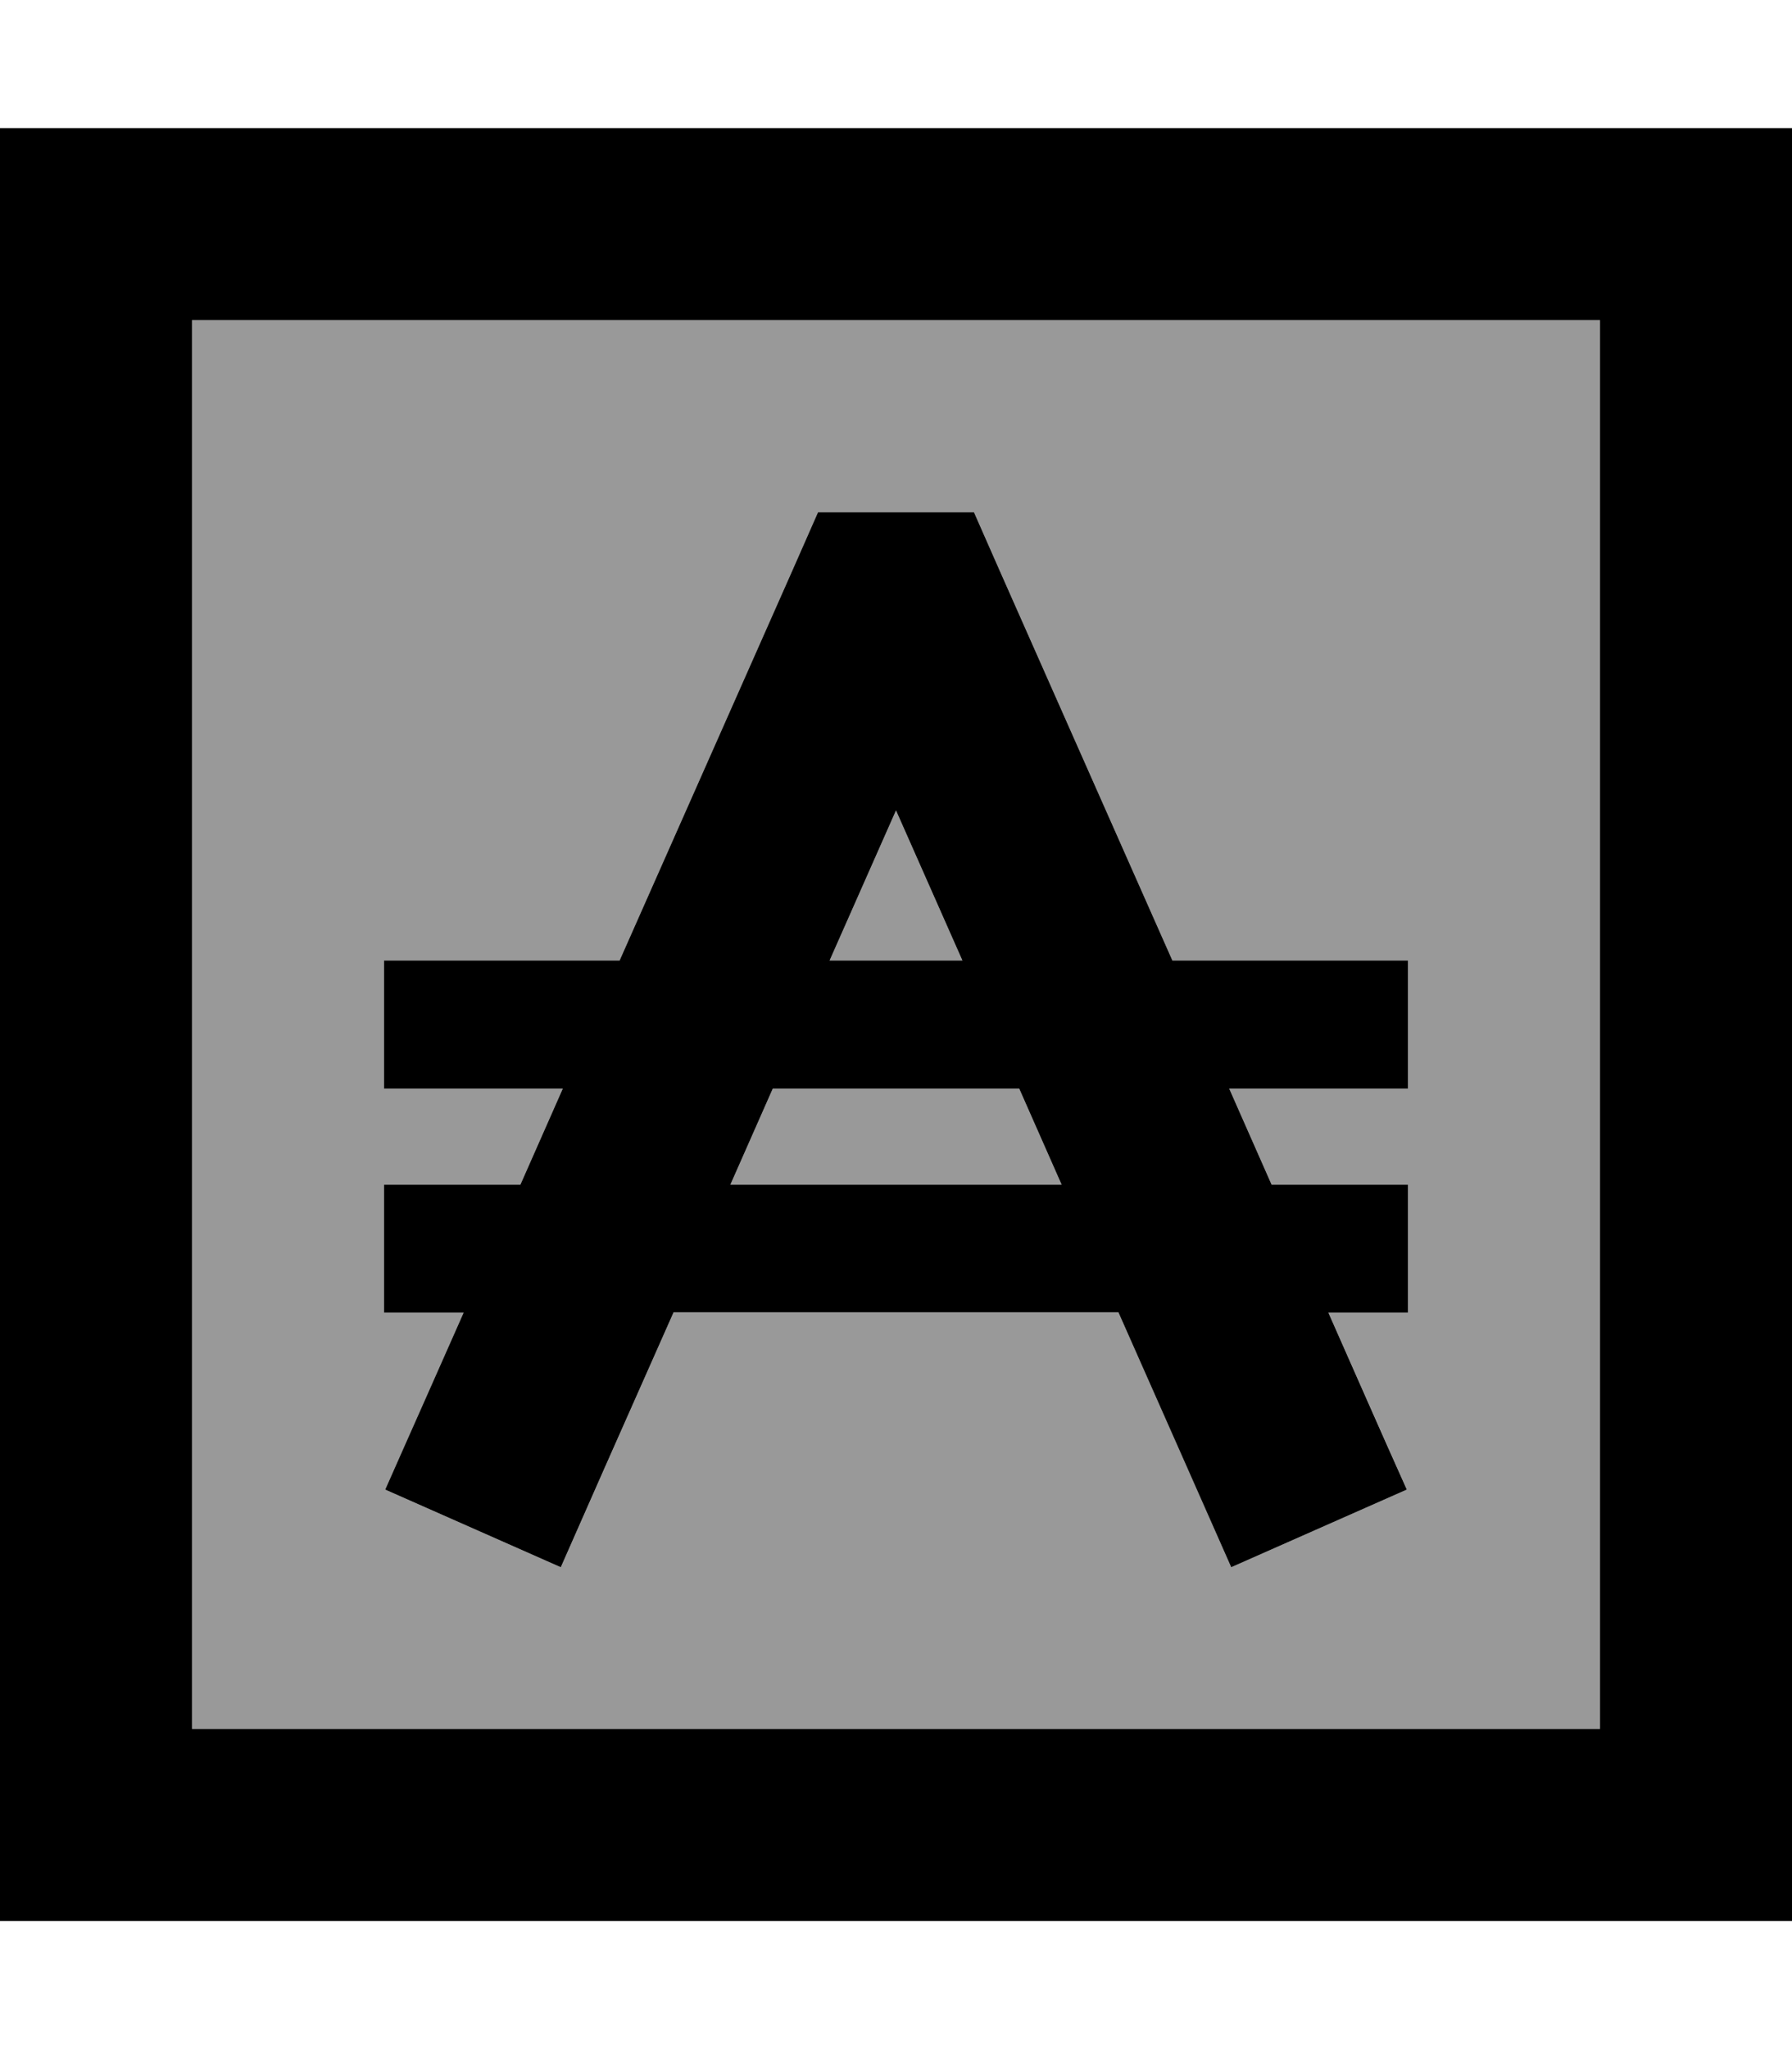 <svg fill="currentColor" xmlns="http://www.w3.org/2000/svg" viewBox="0 0 448 512"><!--! Font Awesome Pro 7.0.1 by @fontawesome - https://fontawesome.com License - https://fontawesome.com/license (Commercial License) Copyright 2025 Fonticons, Inc. --><path opacity=".4" fill="currentColor" d="M48 80l352 0 0 352-352 0 0-352zM96 240l0 32 44.7 0-10.6 24-34.1 0 0 32 19.9 0c-6.6 14.9-13.1 29.7-19.6 44.2l43.9 19.4c5-11.3 14.4-32.6 28.2-63.7l111.2 0c13.8 31.1 23.2 52.3 28.2 63.7l43.9-19.4c-6.5-14.6-13-29.3-19.6-44.2l19.9 0 0-32-34.1 0-10.6-24 44.7 0 0-32-58.9 0-43.3-97.7-6.3-14.3-39 0-6.3 14.3-43.3 97.7-58.9 0zm86.6 56l10.6-24 61.6 0 10.6 24-82.8 0zm24.8-56l16.6-37.5 16.6 37.5-33.2 0z"/><path fill="currentColor" d="M48 80l0 352 352 0 0-352-352 0zM0 32l448 0 0 448-448 0 0-448zm204.5 96l39 0 6.3 14.3 43.3 97.7 58.9 0 0 32-44.7 0 10.6 24 34.1 0 0 32-19.9 0c6.6 14.9 13.1 29.7 19.6 44.2l-43.9 19.4c-5-11.3-14.4-32.6-28.2-63.7l-111.2 0c-13.8 31.1-23.2 52.3-28.2 63.7L96.3 372.2c6.5-14.6 13-29.3 19.6-44.2l-19.9 0 0-32 34.1 0 10.6-24-44.7 0 0-32 58.9 0 43.3-97.7 6.3-14.3zM224 202.5l-16.6 37.5 33.2 0-16.6-37.5zM182.6 296l82.8 0-10.6-24-61.6 0-10.6 24z"/></svg>